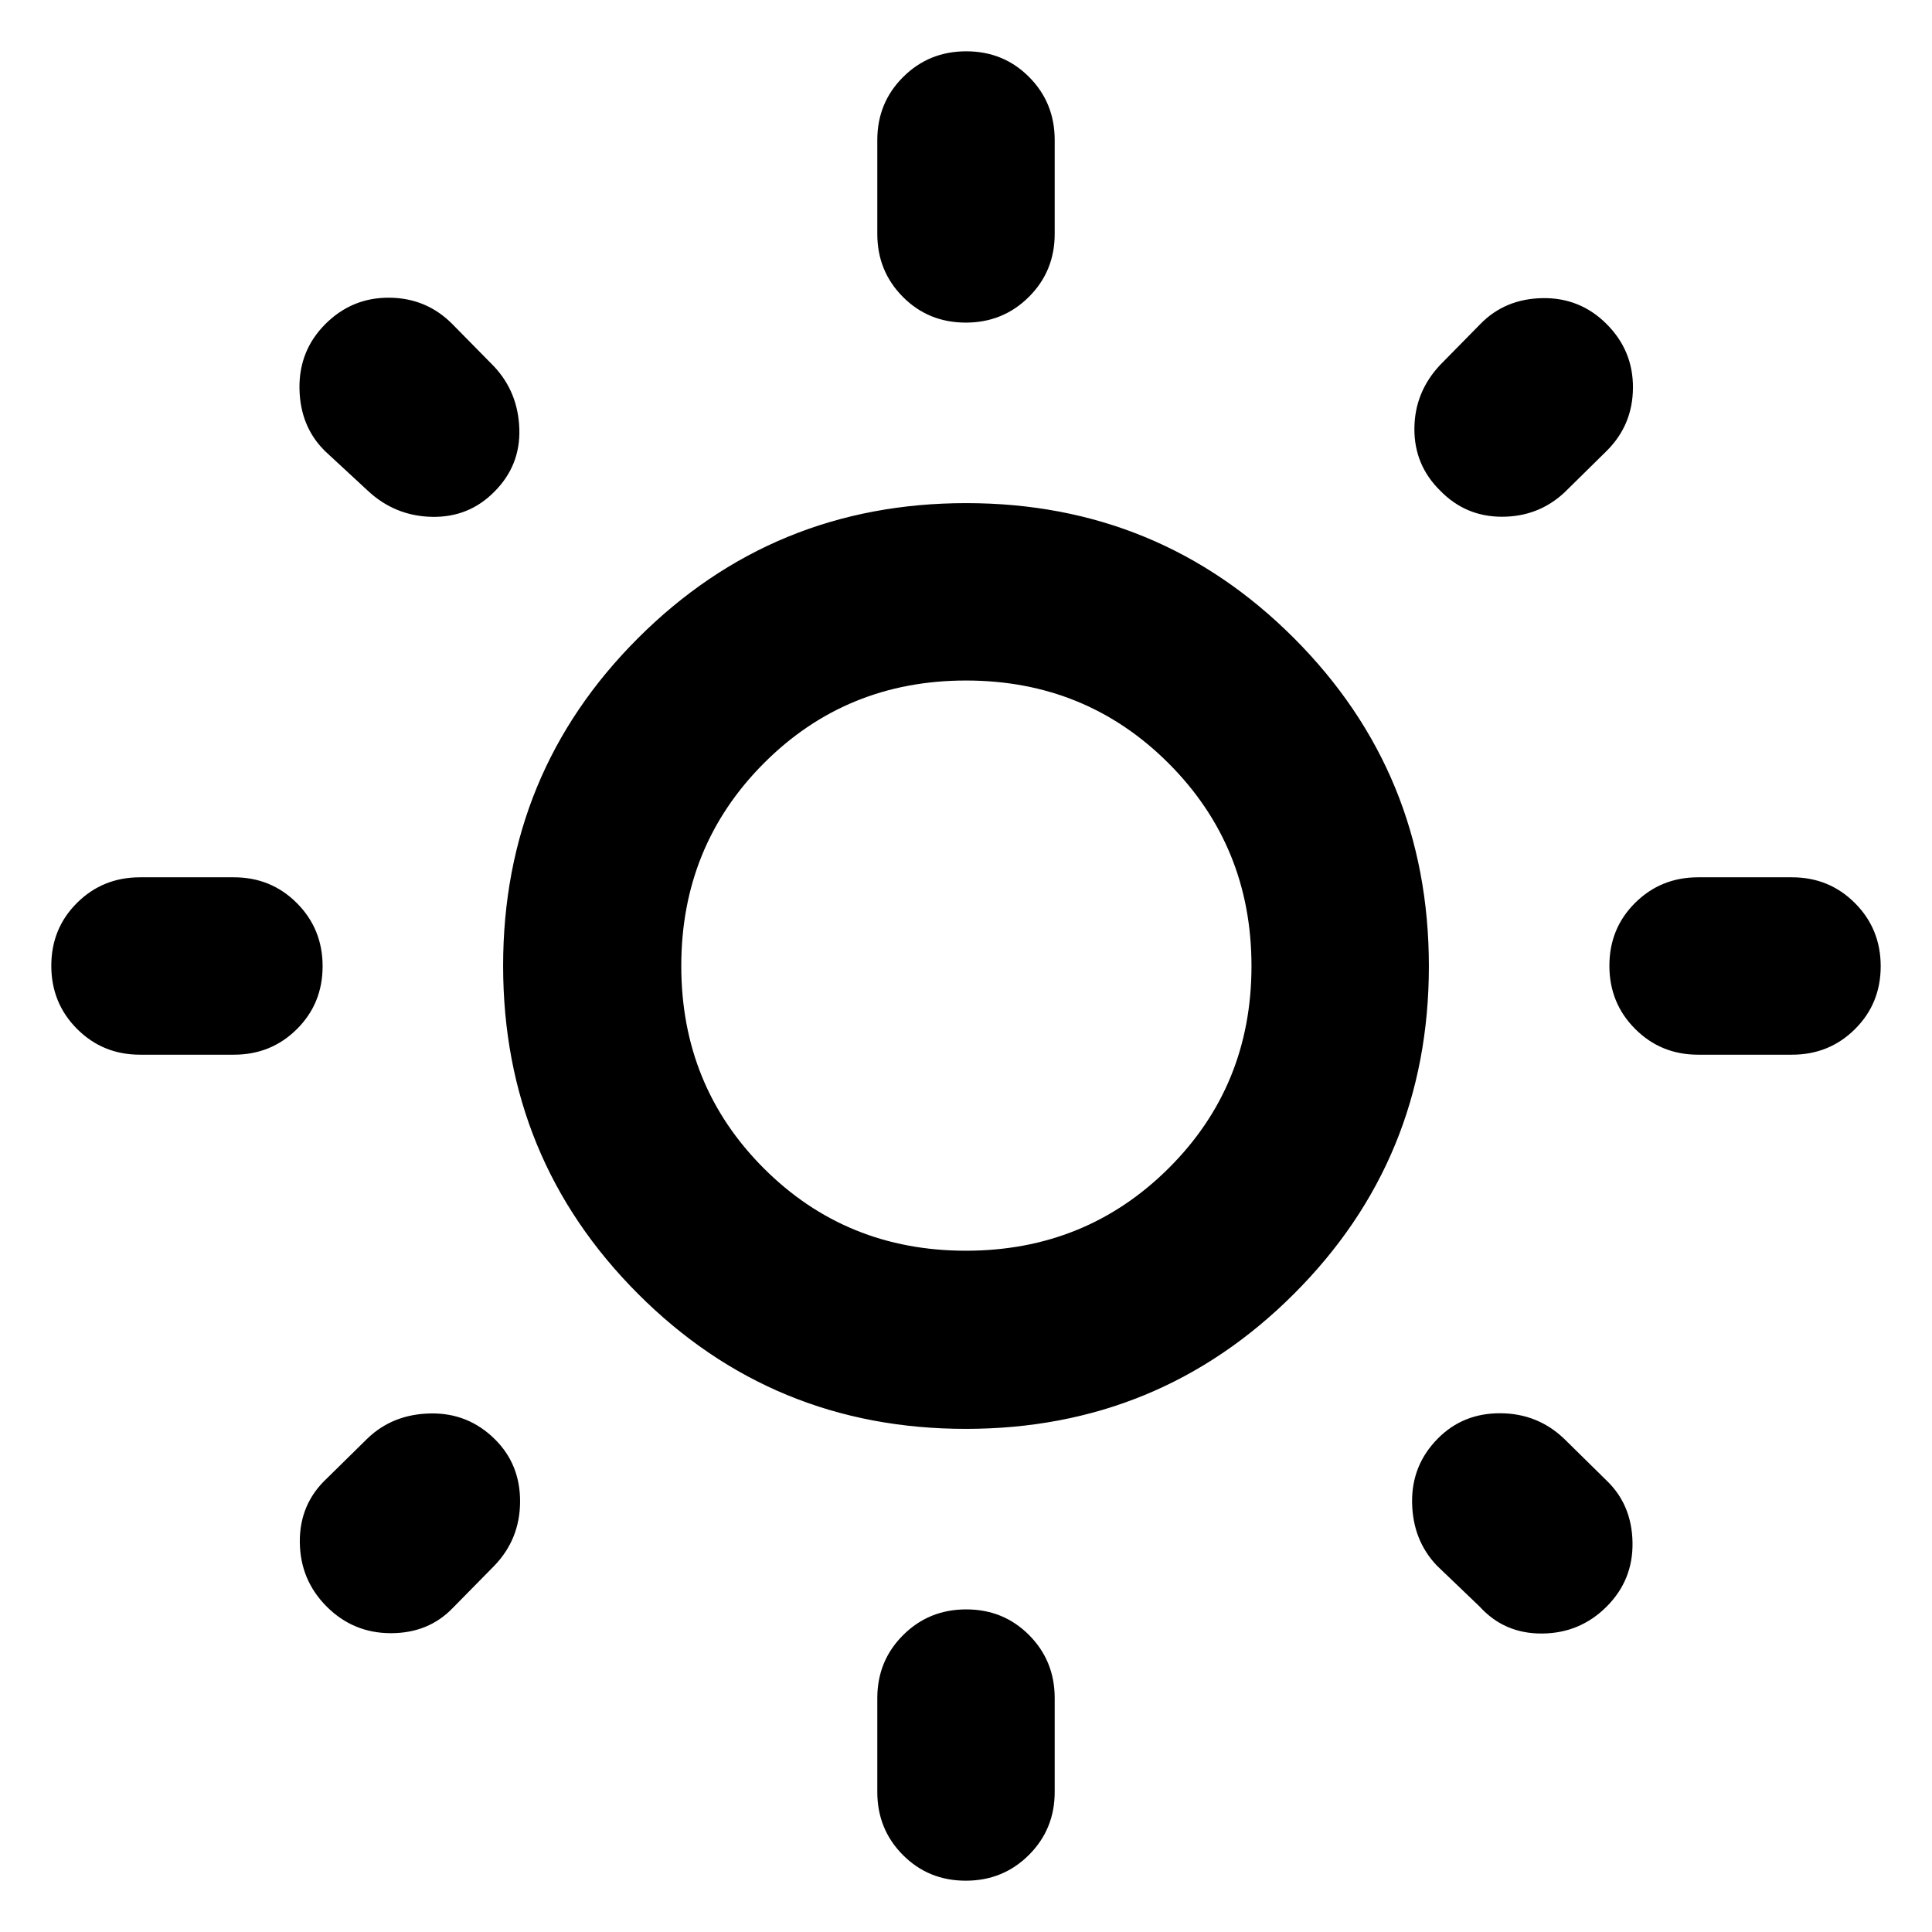 <svg xmlns="http://www.w3.org/2000/svg" height="40" viewBox="0 -960 960 960" width="40"><path d="M479.883-799.696q-18.55 0-31.253-12.786t-12.703-31.286v-46.667q0-18.5 12.82-31.287 12.82-12.786 31.37-12.786t31.253 12.786q12.703 12.787 12.703 31.287v46.667q0 18.5-12.82 31.286-12.82 12.786-31.37 12.786Zm0 774.204q-18.55 0-31.253-12.786-12.703-12.787-12.703-31.287v-46.667q0-18.5 12.82-31.286 12.82-12.786 31.37-12.786t31.253 12.786q12.703 12.786 12.703 31.286v46.667q0 18.5-12.82 31.287-12.82 12.786-31.37 12.786Zm363.885-410.435q-18.5 0-31.286-12.82-12.786-12.82-12.786-31.37t12.786-31.253q12.786-12.703 31.286-12.703h46.667q18.5 0 31.287 12.82 12.786 12.82 12.786 31.37t-12.786 31.253q-12.787 12.703-31.287 12.703h-46.667Zm-774.203 0q-18.5 0-31.287-12.82-12.786-12.82-12.786-31.37t12.786-31.253q12.787-12.703 31.287-12.703h46.667q18.5 0 31.286 12.82 12.786 12.82 12.786 31.37t-12.786 31.253q-12.786 12.703-31.286 12.703H69.565ZM715.58-716.246q-12.87-12.668-12.776-30.769.094-18.101 12.776-31.637l20-20.334q12.203-12.536 30.869-12.87 18.667-.333 31.87 12.87t13.087 31.703q-.116 18.5-13.087 31.37l-21 20.667q-12.935 12.014-31.018 12.014-18.084 0-30.721-13.014ZM162.347-161.681q-13.203-13.203-13.369-32.08-.167-18.877 13.369-31.558l20.334-20q12.58-12.015 31.268-12.348 18.689-.333 31.964 12.824 12.609 12.501 12.515 31.063-.094 18.563-12.776 31.766l-20.666 21q-12.059 12.536-30.748 12.536-18.688 0-31.891-13.203Zm572.899 0-21.232-20.333q-12.014-12.58-12.348-31.269-.333-18.688 12.824-31.964 12.501-12.608 31.064-12.514 18.562.094 31.765 12.775l21 20.667q12.537 12.015 12.87 30.725.333 18.71-12.87 31.913t-31.986 13.37q-18.782.167-31.087-13.37ZM182.681-716.246l-21-19.435q-12.537-12.203-12.87-31.152-.333-18.95 12.87-32.153t31.703-13.087q18.5.116 31.37 13.087l20.667 21q12.014 12.769 12.63 31.03.616 18.261-12.399 31.275-12.668 12.87-31.051 12.493-18.384-.377-31.92-13.058ZM479.882-250Q384-250 317-317.118q-67-67.117-67-163Q250-576 317.118-643q67.117-67 163-67Q576-710 643-642.882q67 67.117 67 163Q710-384 642.882-317q-67.117 67-163 67Zm.074-88.523q59.522 0 100.71-40.955 41.188-40.956 41.188-100.478 0-59.522-41.144-100.71-41.144-41.188-100.666-41.188T379.522-580.71q-40.999 41.144-40.999 100.666t40.955 100.522q40.956 40.999 100.478 40.999ZM480-480Z"/></svg>